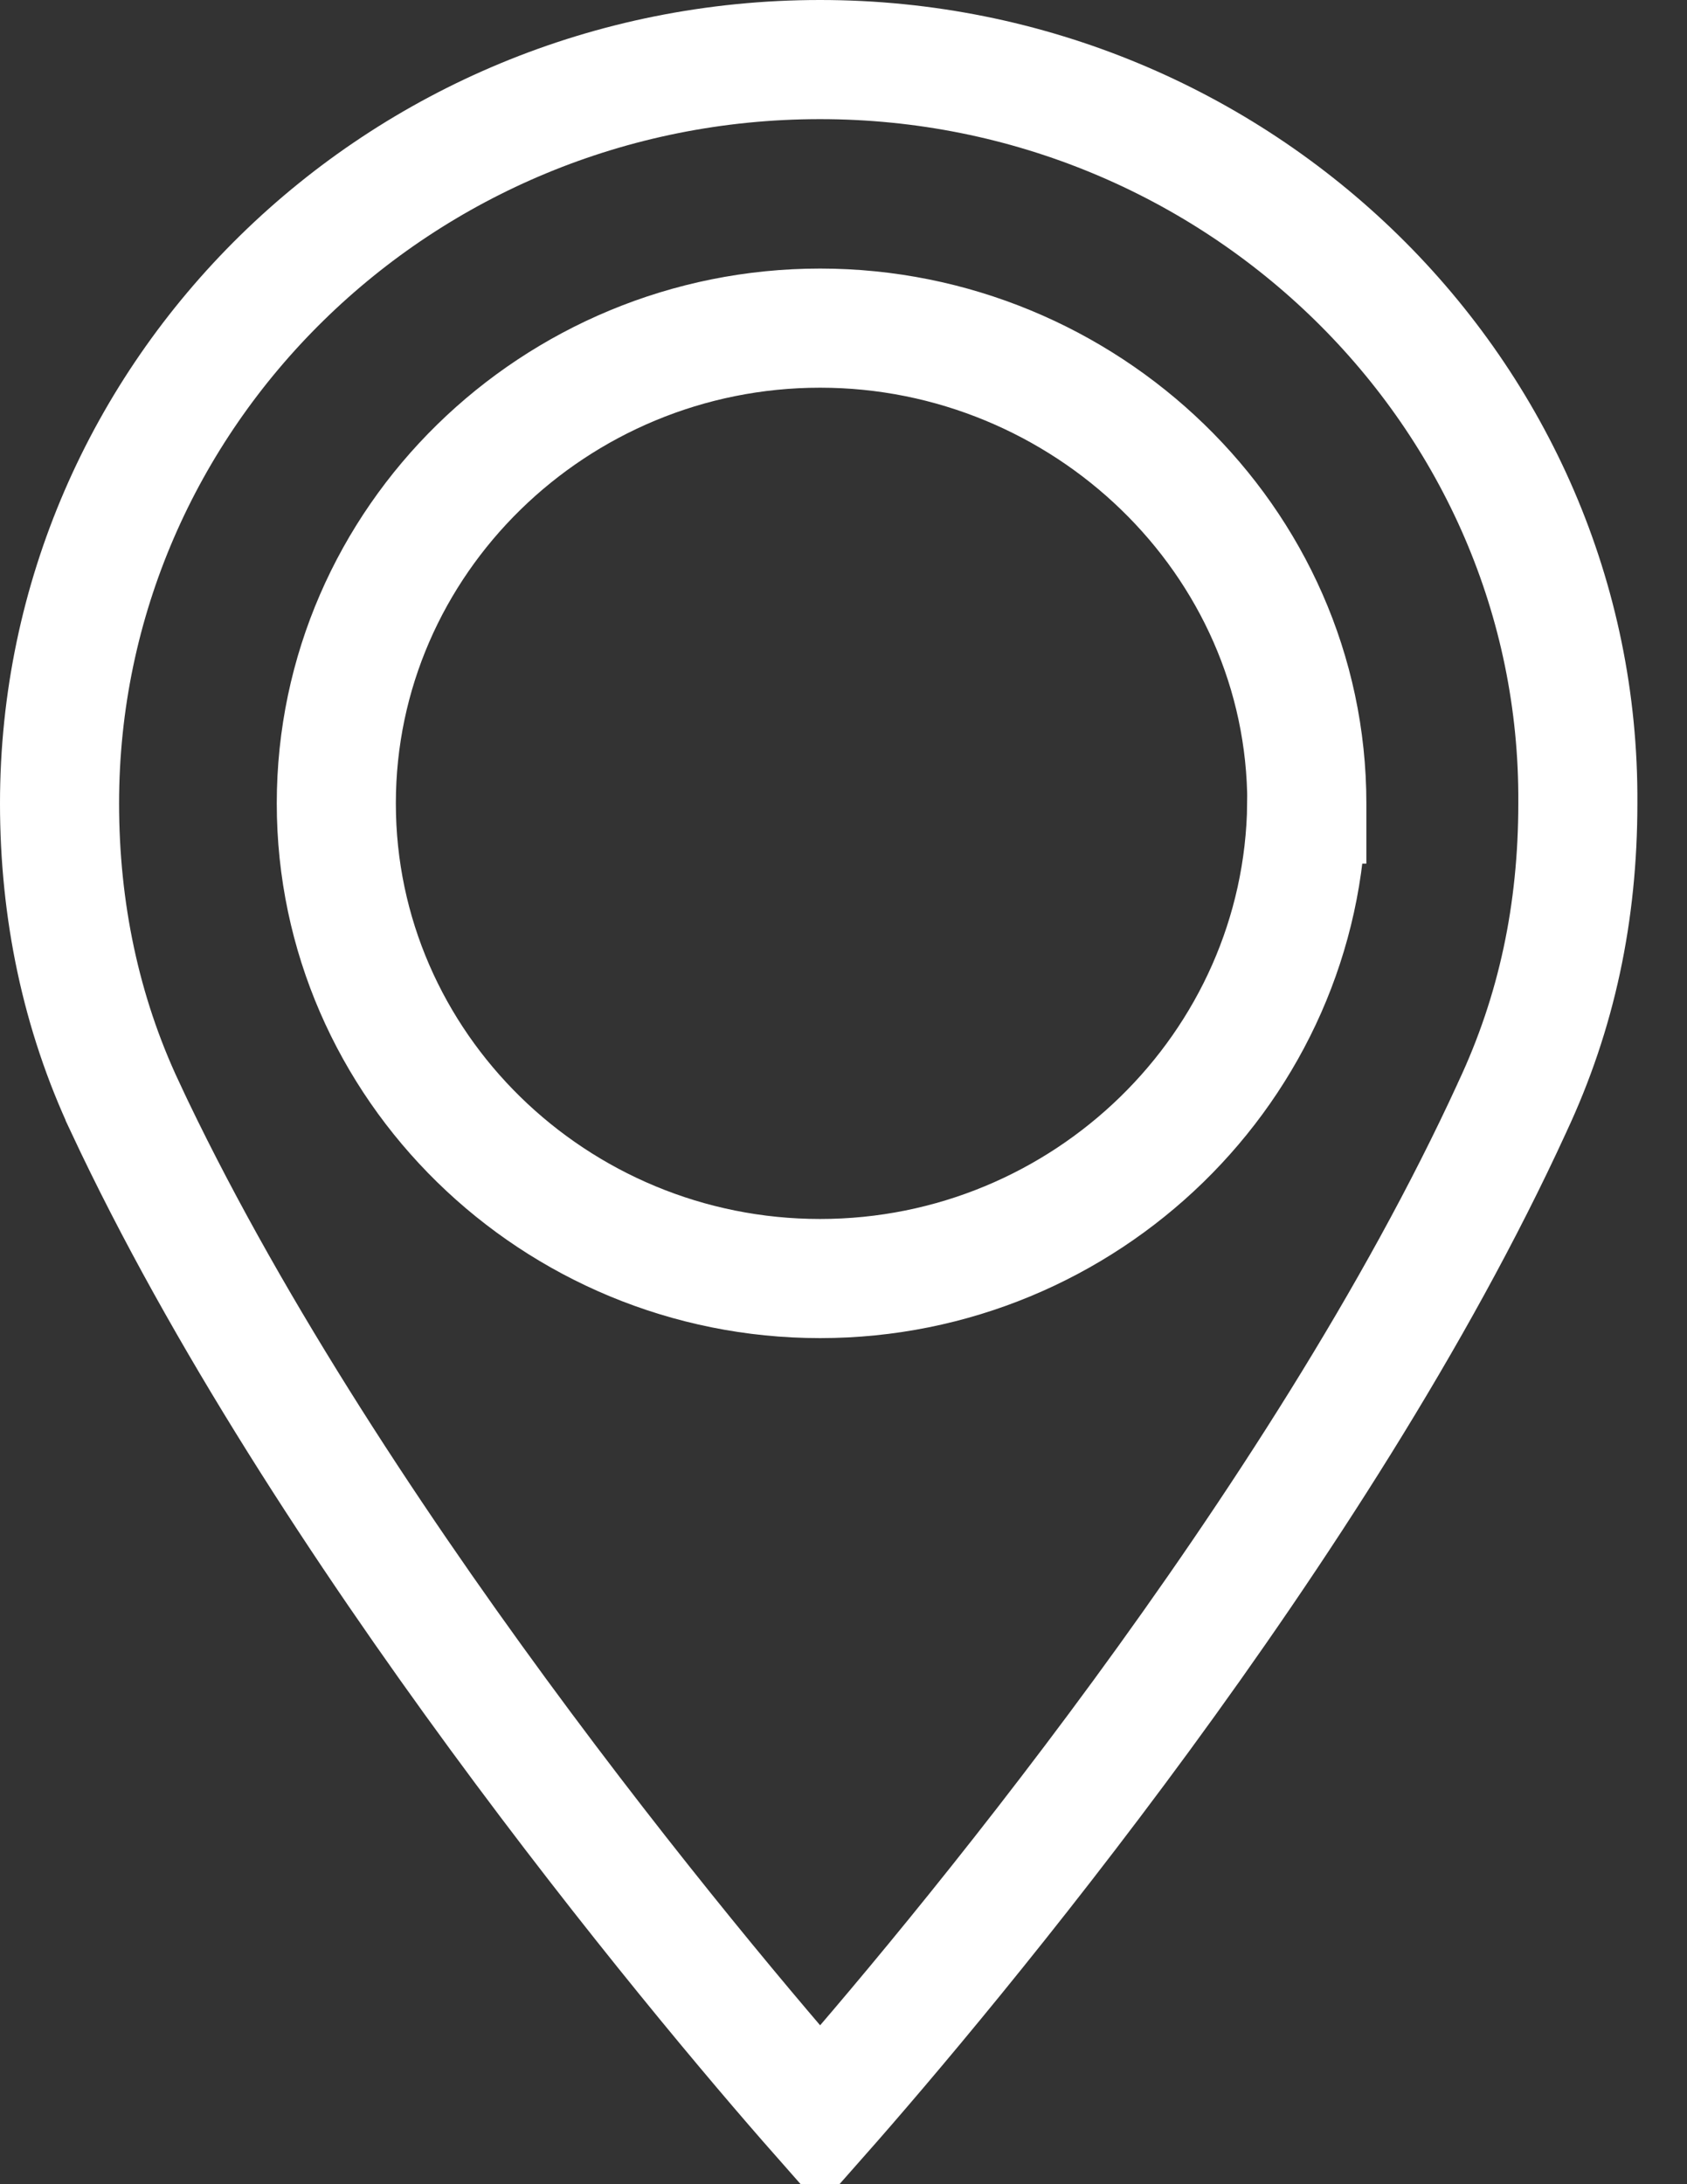 <svg width="17" height="22" viewBox="0 0 17 22" fill="none" xmlns="http://www.w3.org/2000/svg">
<rect x="0" y="0" width="17" height="22" fill="#333333" stroke="none"/>
<path d="M1.261 11.153L1.261 11.152C0.813 10.199 0.6 9.164 0.6 8.092C0.6 3.968 4.021 0.6 8.264 0.6C12.481 0.6 15.926 3.969 15.9 8.088H15.9V8.092C15.9 9.191 15.687 10.198 15.239 11.152L15.239 11.152L15.237 11.157C13.296 15.388 9.549 19.86 8.264 21.315C6.981 19.86 3.231 15.36 1.261 11.153ZM13.168 8.099L13.169 8.099V8.092C13.169 5.44 10.931 3.305 8.264 3.305C5.592 3.305 3.389 5.445 3.389 8.092C3.389 10.739 5.592 12.878 8.264 12.878C10.938 12.878 13.136 10.739 13.168 8.099Z" stroke="white" stroke-width="1.2"/>
</svg>
